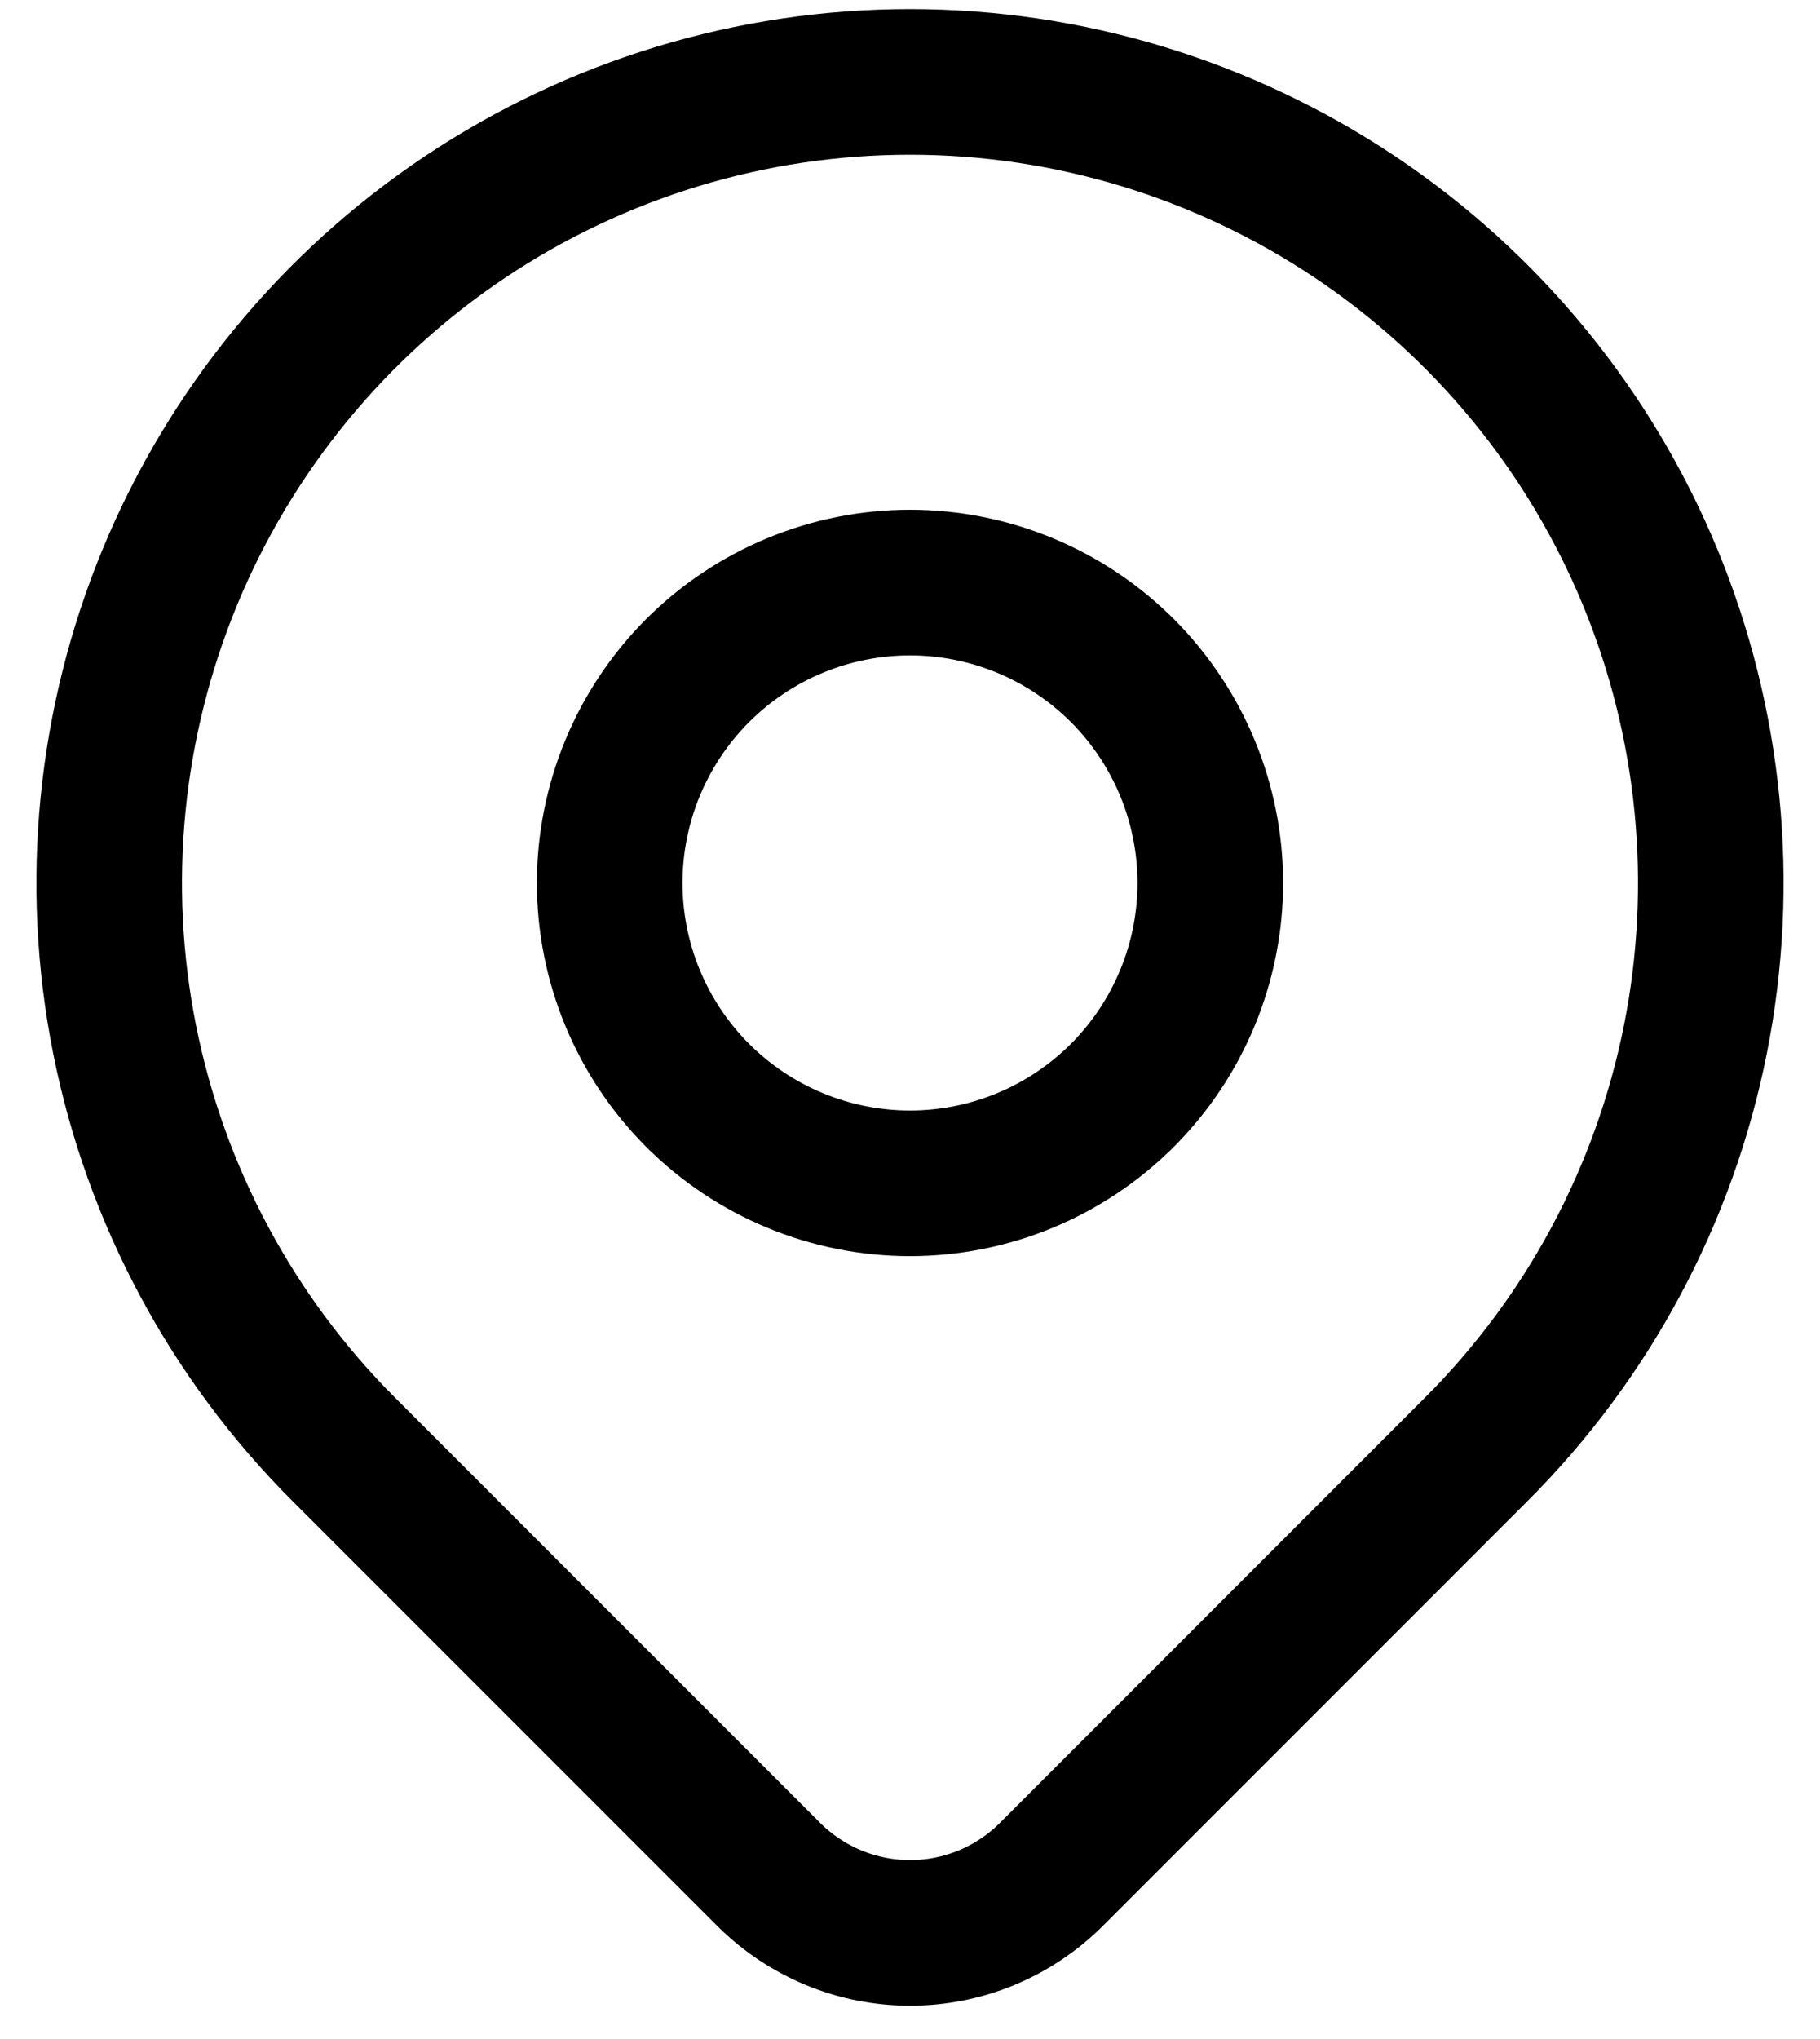 <svg width="25" height="28" viewBox="0 0 25 28" fill="none" xmlns="http://www.w3.org/2000/svg">
<path d="M20.278 19.903L14.444 25.738C14.189 25.993 13.886 26.195 13.553 26.334C13.219 26.472 12.862 26.543 12.501 26.543C12.14 26.543 11.782 26.472 11.449 26.334C11.115 26.195 10.812 25.993 10.557 25.738L4.722 19.903C3.183 18.365 2.136 16.405 1.711 14.271C1.287 12.137 1.505 9.926 2.337 7.916C3.17 5.906 4.58 4.188 6.389 2.979C8.198 1.771 10.324 1.125 12.5 1.125C14.676 1.125 16.802 1.771 18.611 2.979C20.42 4.188 21.83 5.906 22.663 7.916C23.495 9.926 23.713 12.137 23.289 14.271C22.864 16.405 21.817 18.365 20.278 19.903V19.903Z" stroke="black" stroke-width="2" stroke-linecap="round" stroke-linejoin="round"/>
<path d="M16.625 12.125C16.625 13.219 16.19 14.268 15.417 15.042C14.643 15.815 13.594 16.25 12.5 16.25C11.406 16.25 10.357 15.815 9.583 15.042C8.81 14.268 8.375 13.219 8.375 12.125C8.375 11.031 8.81 9.982 9.583 9.208C10.357 8.435 11.406 8 12.5 8C13.594 8 14.643 8.435 15.417 9.208C16.19 9.982 16.625 11.031 16.625 12.125V12.125Z" stroke="black" stroke-width="2" stroke-linecap="round" stroke-linejoin="round"/>
</svg>
